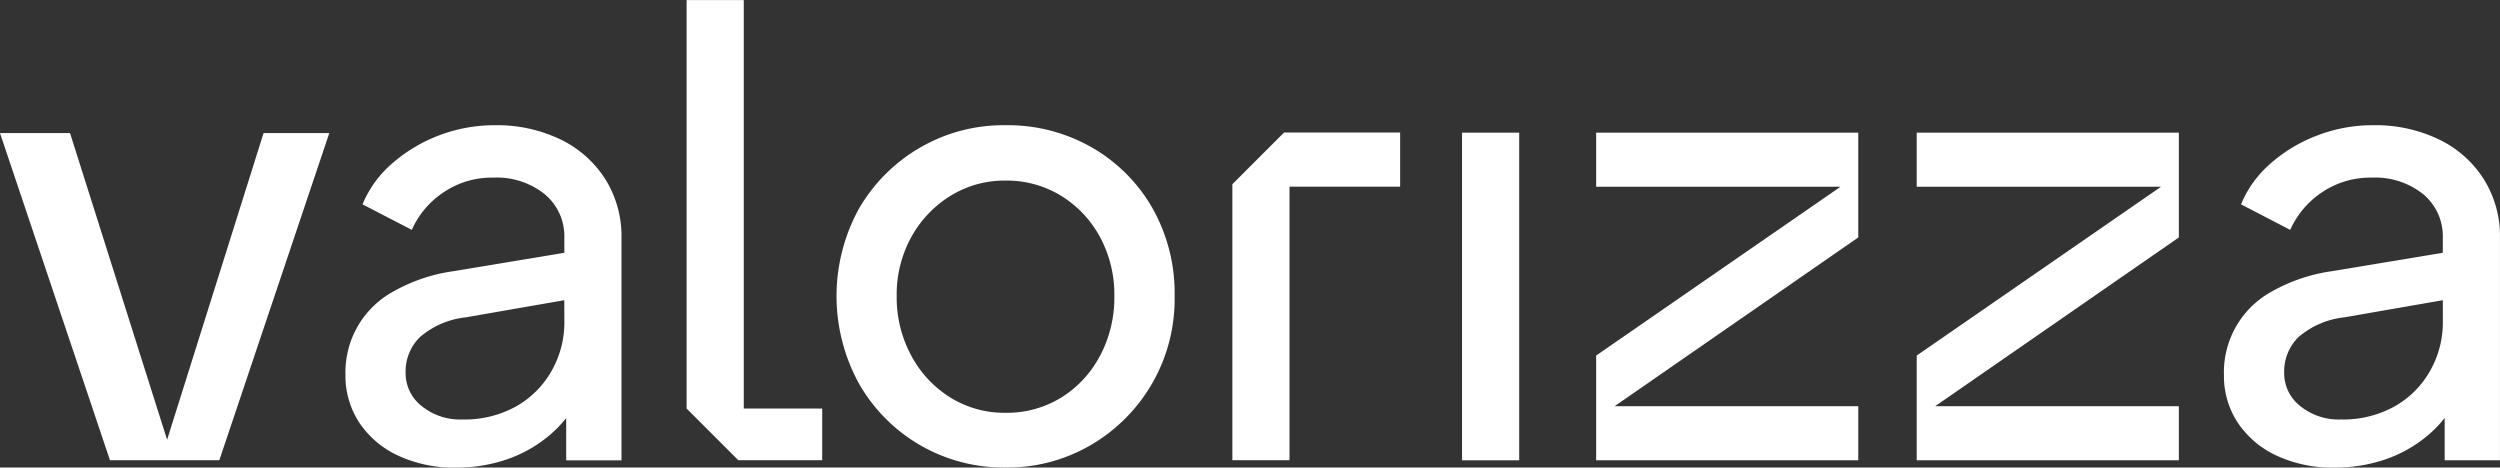 <svg xmlns="http://www.w3.org/2000/svg" width="154.231" height="28.842" viewBox="0 0 154.231 28.842"><rect x="0" y="0" width="154.231" height="28.842" fill="#333333" stroke="none"/><defs><style>.a{fill:#fff;}</style></defs><path class="a" d="M395.216,5085.821a6.756,6.756,0,0,0-2.756-2.455,9.039,9.039,0,0,0-4.089-.884,9.627,9.627,0,0,0-6.34,2.382,6.746,6.746,0,0,0-1.8,2.5l3.04,1.574a5.428,5.428,0,0,1,1.968-2.323,5.307,5.307,0,0,1,3.055-.9,4.732,4.732,0,0,1,3.188,1.03,3.374,3.374,0,0,1,1.2,2.684v.922l-6.864,1.139a10.5,10.5,0,0,0-3.731,1.276,5.666,5.666,0,0,0-2.908,5.1,5.253,5.253,0,0,0,.864,2.982,5.8,5.8,0,0,0,2.4,2.024,8.115,8.115,0,0,0,3.528.731,9.555,9.555,0,0,0,3.168-.506,8.2,8.2,0,0,0,2.551-1.425,7.353,7.353,0,0,0,1.106-1.126v2.608h3.411v-13.727A6.625,6.625,0,0,0,395.216,5085.821Zm-2.532,8.776a6.032,6.032,0,0,1-.788,3.04,5.776,5.776,0,0,1-2.194,2.194,6.562,6.562,0,0,1-3.318.805,3.77,3.77,0,0,1-2.5-.825,2.574,2.574,0,0,1-.995-2.063,2.973,2.973,0,0,1,.883-2.195,5.2,5.2,0,0,1,2.832-1.219l6.074-1.057Z" transform="translate(-357.866 -5074.757)"/><path class="a" d="M401.836,5100.663v-25.2H398.31v25.2l3.189,3.189h5.175v-3.189Z" transform="translate(-355.951 -5075.46)"/><path class="a" d="M426.2,5087.586a10.069,10.069,0,0,0-3.733-3.733,10.429,10.429,0,0,0-5.325-1.371,10.24,10.24,0,0,0-5.288,1.39,10.36,10.36,0,0,0-3.75,3.75,11.212,11.212,0,0,0,.02,10.84,10.256,10.256,0,0,0,9.019,5.136,10.167,10.167,0,0,0,5.231-1.368,10.407,10.407,0,0,0,5.2-9.207A10.66,10.66,0,0,0,426.2,5087.586Zm-3.227,9.112a6.655,6.655,0,0,1-2.4,2.589,6.39,6.39,0,0,1-3.432.937,6.318,6.318,0,0,1-3.393-.937,6.807,6.807,0,0,1-2.42-2.589,7.556,7.556,0,0,1-.9-3.674,7.343,7.343,0,0,1,.9-3.639,6.887,6.887,0,0,1,2.42-2.548,6.334,6.334,0,0,1,3.393-.94,6.405,6.405,0,0,1,3.432.94,6.728,6.728,0,0,1,2.4,2.548,7.465,7.465,0,0,1,.883,3.639A7.682,7.682,0,0,1,422.978,5096.7Z" transform="translate(-355.109 -5074.757)"/><path class="a" d="M432.1,5082.893l-3.186,3.188v17.027h3.525V5086.23h6.825v-3.337Z" transform="translate(-352.886 -5074.716)"/><path class="a" d="M441.794,5082.9v20.213h3.526V5082.9Z" transform="translate(-351.597 -5074.716)"/><path class="a" d="M500.557,5085.821a6.735,6.735,0,0,0-2.758-2.455,9.026,9.026,0,0,0-4.087-.884,9.48,9.48,0,0,0-3.452.639,9.376,9.376,0,0,0-2.888,1.743,6.745,6.745,0,0,0-1.8,2.5l3.036,1.574a5.469,5.469,0,0,1,1.969-2.323,5.318,5.318,0,0,1,3.057-.9,4.731,4.731,0,0,1,3.188,1.03,3.374,3.374,0,0,1,1.2,2.684v.922l-6.864,1.139a10.5,10.5,0,0,0-3.731,1.276,5.666,5.666,0,0,0-2.908,5.1,5.236,5.236,0,0,0,.864,2.982,5.8,5.8,0,0,0,2.4,2.024,8.106,8.106,0,0,0,3.526.731,9.559,9.559,0,0,0,3.171-.506,8.2,8.2,0,0,0,2.551-1.425,7.387,7.387,0,0,0,1.106-1.129v2.61h3.411v-13.727A6.625,6.625,0,0,0,500.557,5085.821Zm-2.532,8.776a6.066,6.066,0,0,1-.788,3.04,5.775,5.775,0,0,1-2.194,2.194,6.565,6.565,0,0,1-3.32.805,3.768,3.768,0,0,1-2.493-.825,2.574,2.574,0,0,1-.995-2.063,2.973,2.973,0,0,1,.883-2.195,5.2,5.2,0,0,1,2.828-1.219l6.077-1.057Z" transform="translate(-347.319 -5074.757)"/><path class="a" d="M465.485,5082.9H449.314v3.338h15.071l-15.071,10.412v6.463h16.171v-3.339H450.453l15.032-10.411Z" transform="translate(-350.844 -5074.716)"/><path class="a" d="M483.463,5082.9H467.291v3.338h15.071l-15.071,10.412v6.463h16.172v-3.339H468.431l15.032-10.411Z" transform="translate(-349.044 -5074.716)"/><g transform="translate(0 8.211)"><path class="a" d="M370.115,5101.841l5.951-18.917h4.055l-6.784,20.181H366.59l-6.784-20.181h4.321Z" transform="translate(-359.806 -5082.924)"/></g></svg>